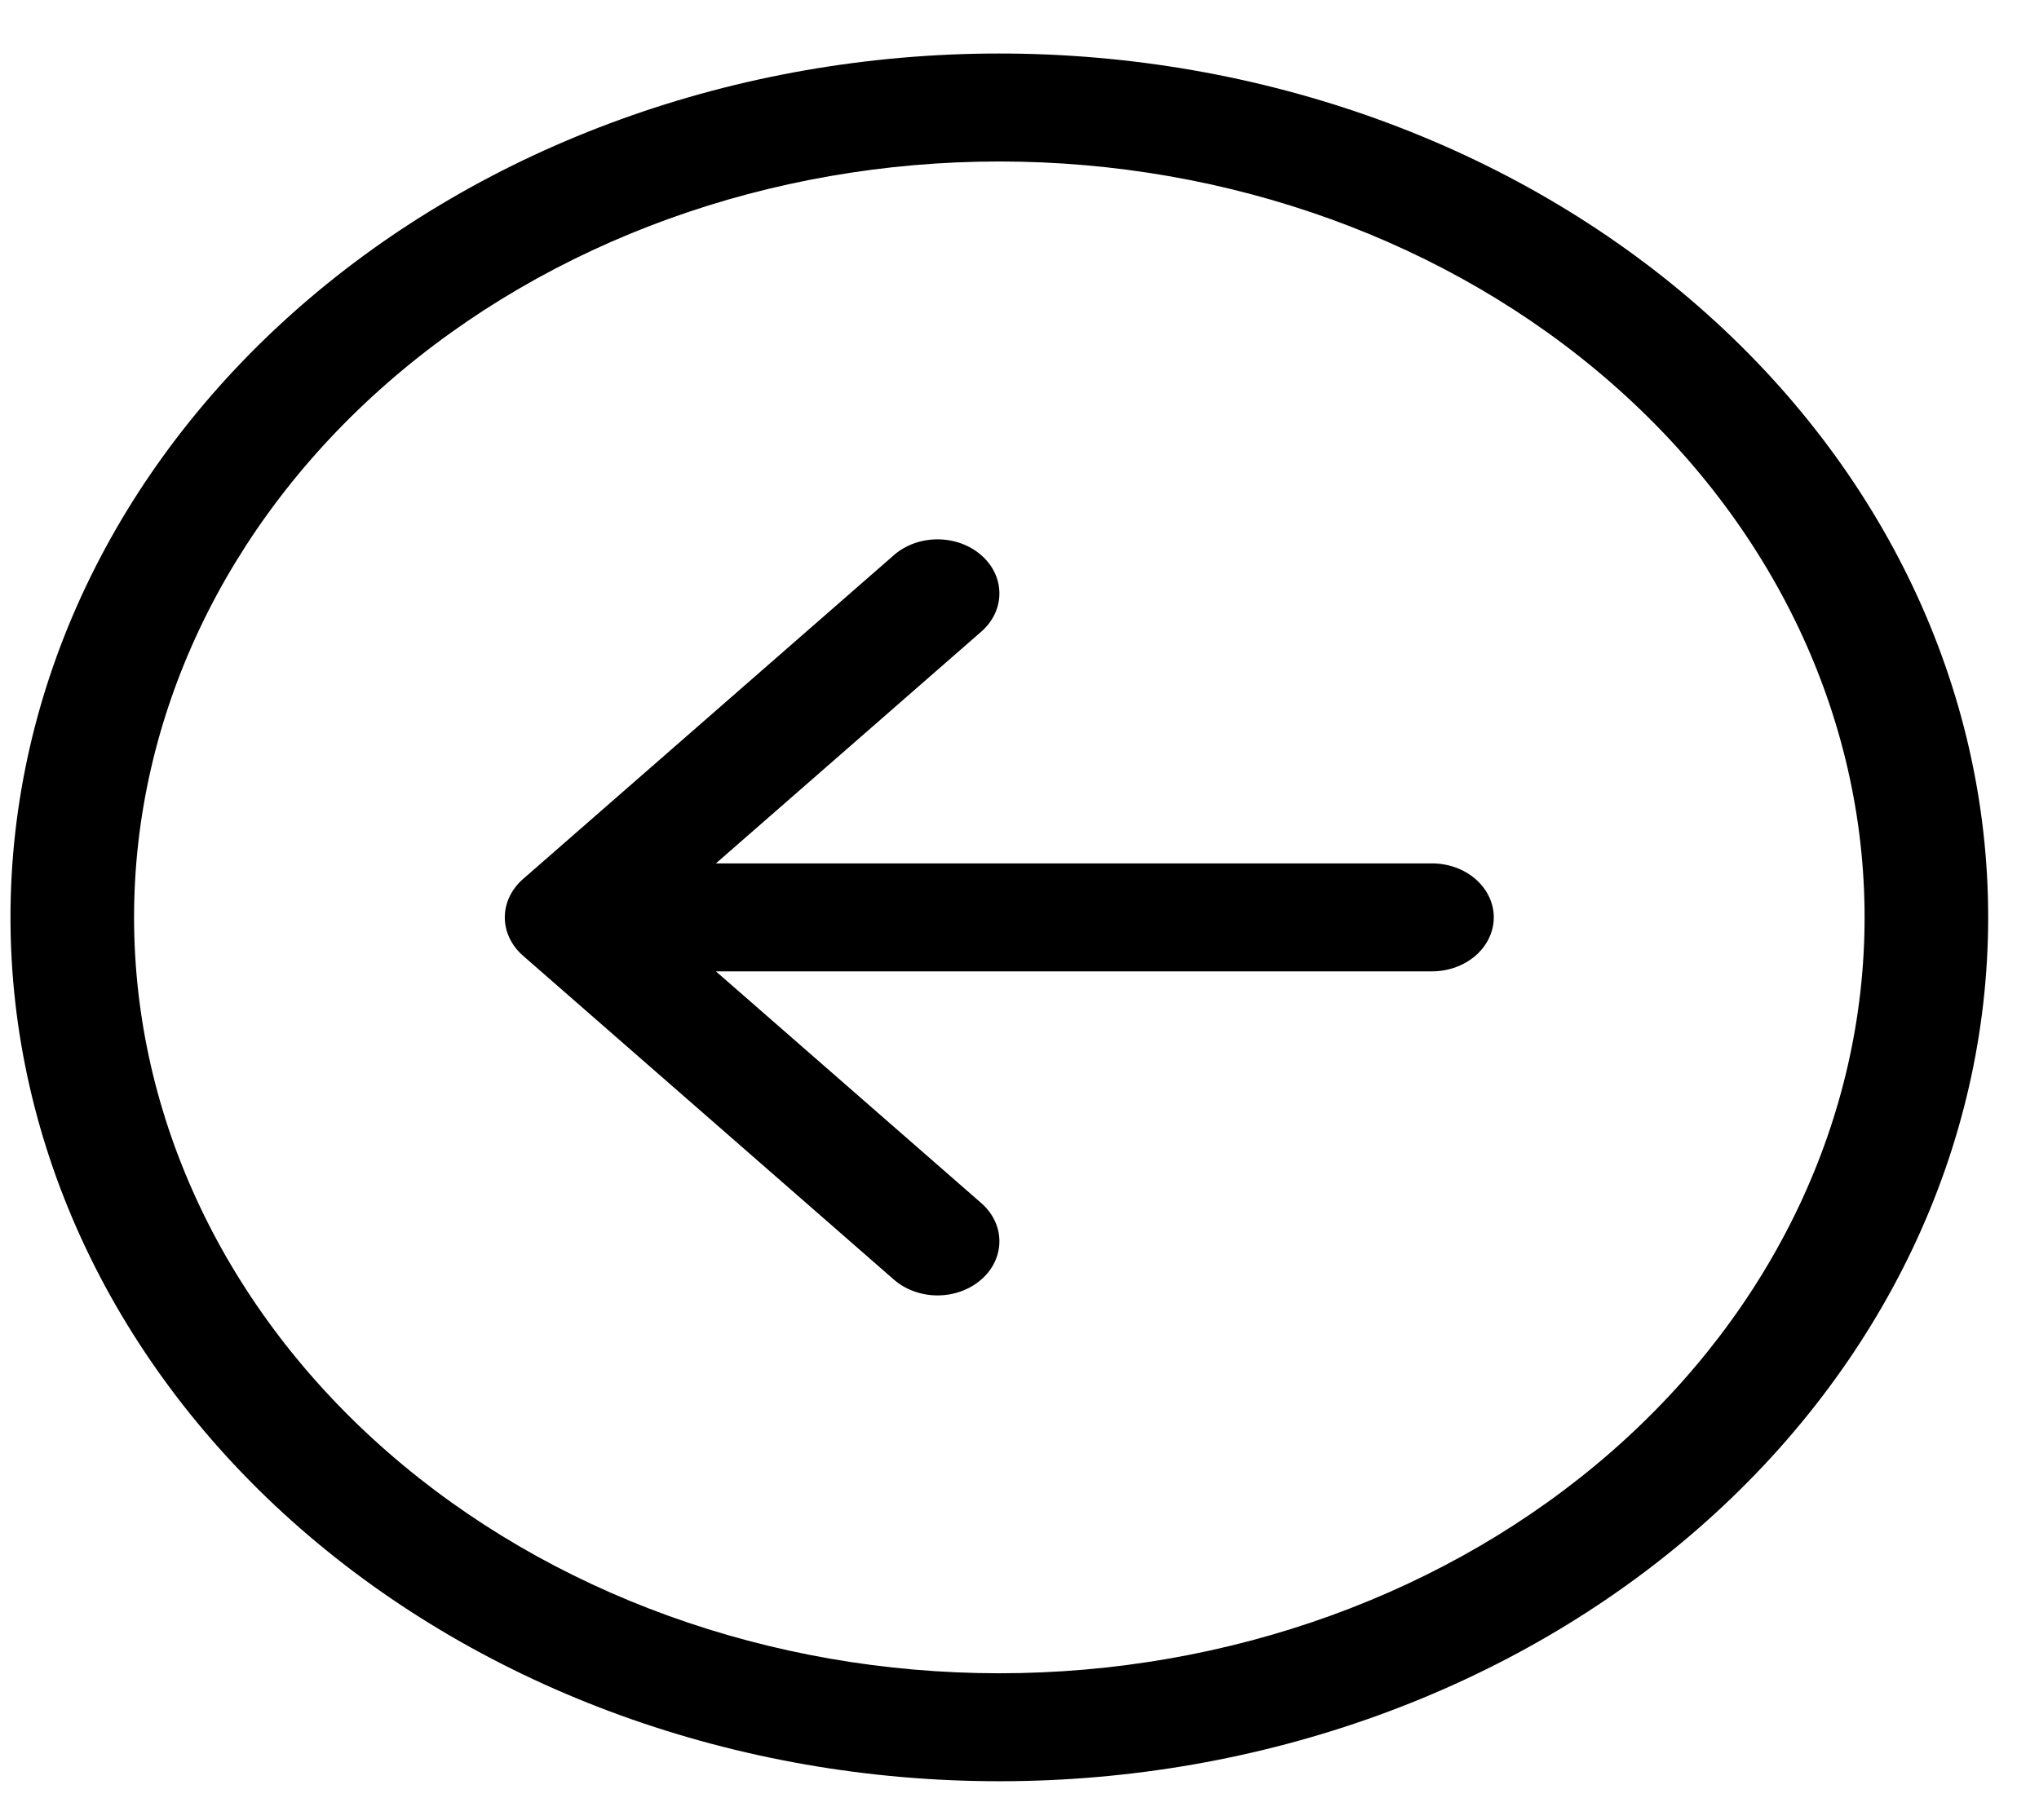 <svg width="28" height="25" viewBox="0 0 28 25" fill="none" xmlns="http://www.w3.org/2000/svg">
<path fill-rule="evenodd" clip-rule="evenodd" d="M13.723 2.218C10.572 2.218 7.55 3.312 5.321 5.259C3.093 7.206 1.841 9.847 1.841 12.6C1.841 15.354 3.093 17.995 5.321 19.942C7.55 21.889 10.572 22.983 13.723 22.983C16.874 22.983 19.897 21.889 22.125 19.942C24.353 17.995 25.605 15.354 25.605 12.6C25.605 9.847 24.353 7.206 22.125 5.259C19.897 3.312 16.874 2.218 13.723 2.218ZM13.723 24.466C10.122 24.466 6.668 23.216 4.121 20.991C1.574 18.766 0.144 15.747 0.144 12.6C0.144 9.453 1.574 6.435 4.121 4.21C6.668 1.985 10.122 0.735 13.723 0.735C17.325 0.735 20.779 1.985 23.325 4.21C25.872 6.435 27.302 9.453 27.302 12.6C27.302 15.747 25.872 18.766 23.325 20.991C20.779 23.216 17.325 24.466 13.723 24.466ZM19.664 13.342C19.889 13.342 20.105 13.264 20.264 13.125C20.423 12.986 20.513 12.797 20.513 12.6C20.513 12.404 20.423 12.215 20.264 12.076C20.105 11.937 19.889 11.859 19.664 11.859L9.831 11.859L13.475 8.676C13.635 8.537 13.724 8.348 13.724 8.151C13.724 7.954 13.635 7.765 13.475 7.626C13.316 7.486 13.1 7.408 12.874 7.408C12.649 7.408 12.433 7.486 12.274 7.626L7.181 12.075C7.102 12.144 7.04 12.226 6.997 12.316C6.954 12.406 6.932 12.503 6.932 12.6C6.932 12.698 6.954 12.794 6.997 12.885C7.04 12.975 7.102 13.057 7.181 13.126L12.274 17.575C12.433 17.714 12.649 17.793 12.874 17.793C13.1 17.793 13.316 17.714 13.475 17.575C13.635 17.436 13.724 17.247 13.724 17.05C13.724 16.853 13.635 16.664 13.475 16.525L9.831 13.342L19.664 13.342Z" fill="black"/>
</svg>
